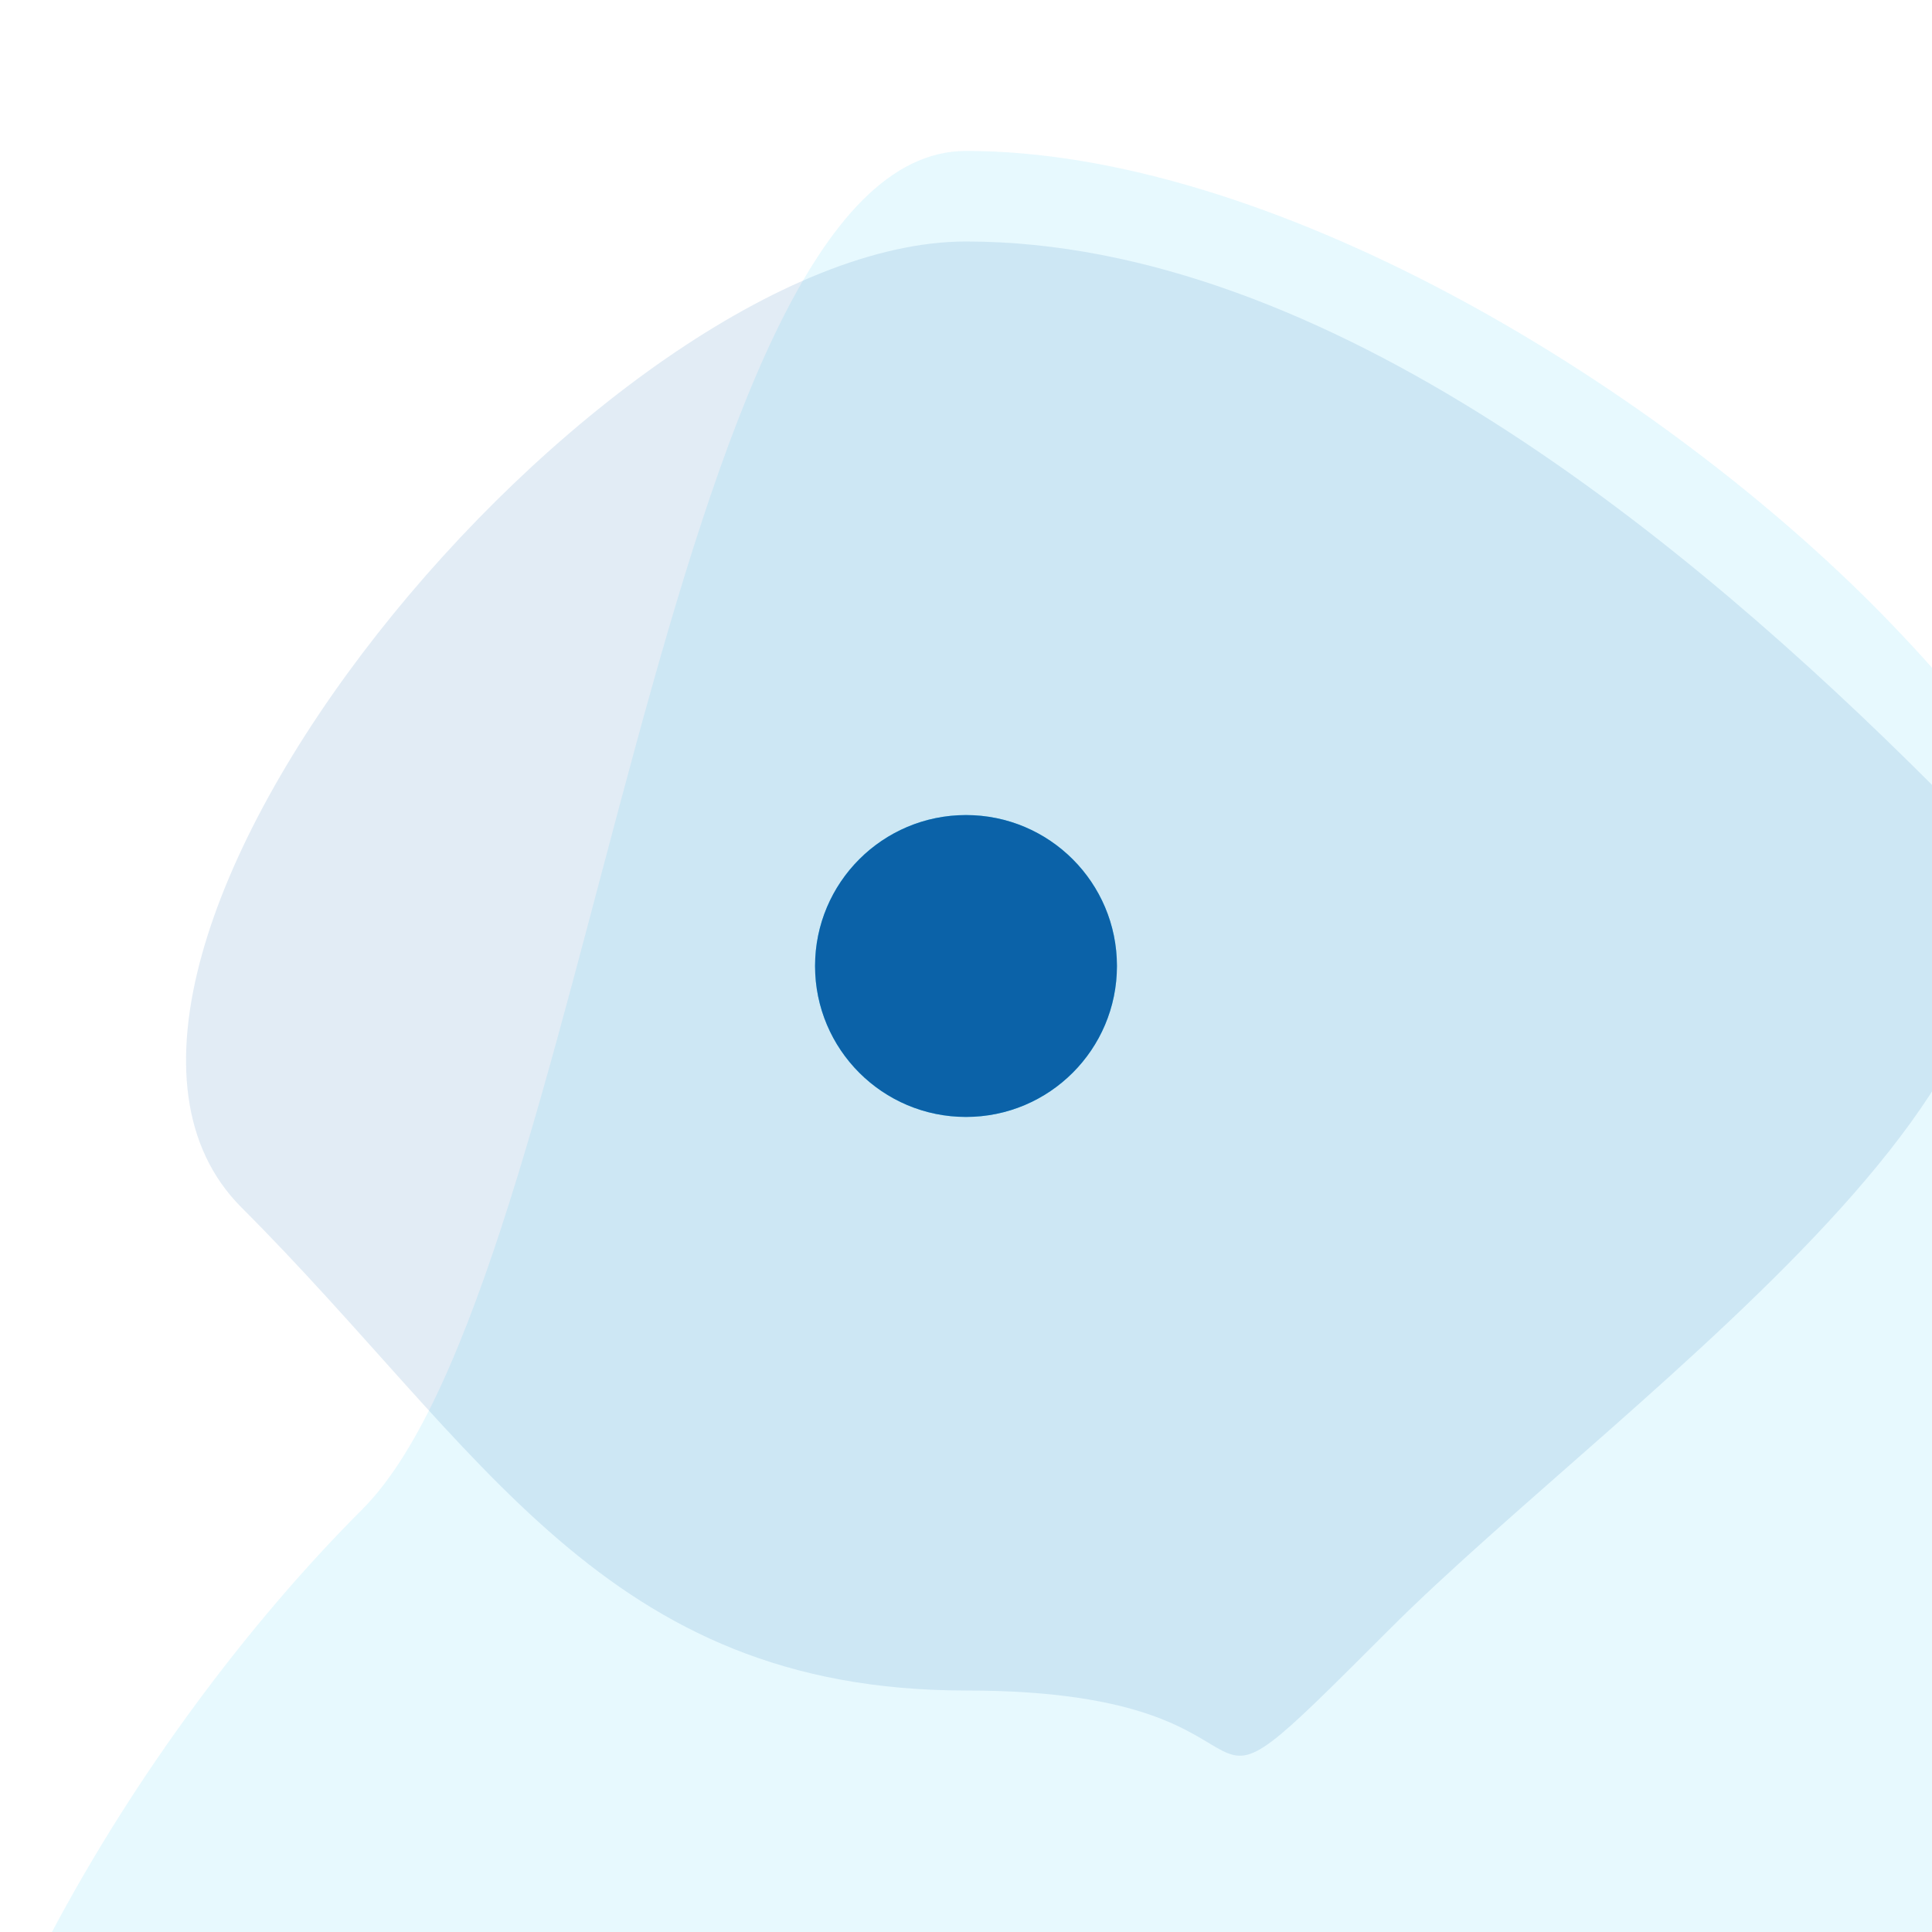 <svg xmlns="http://www.w3.org/2000/svg" viewBox="0 0 256 256" width="24" height="24" role="img" aria-label="React">
    <g fill="#61dafb">
        <circle cx="128" cy="128" r="20" />
        <path
            d="M128 20c40 0 90 30 120 60s60 80 60 120-30 90-60 120S168 492 128 492 38 462 8 432  -12 360 -12 320 18 230 48 200 88 20 128 20z"
            opacity="0.15" />
    </g>
    <g fill="#0b63a8">
        <circle cx="128" cy="128" r="20" />
        <path d="M128 32c48 0 96 40 128 72s-40 80-72 112S176 224 128 224 64 192 32 160 80 32 128 32z" opacity="0.12" />
    </g>
</svg>